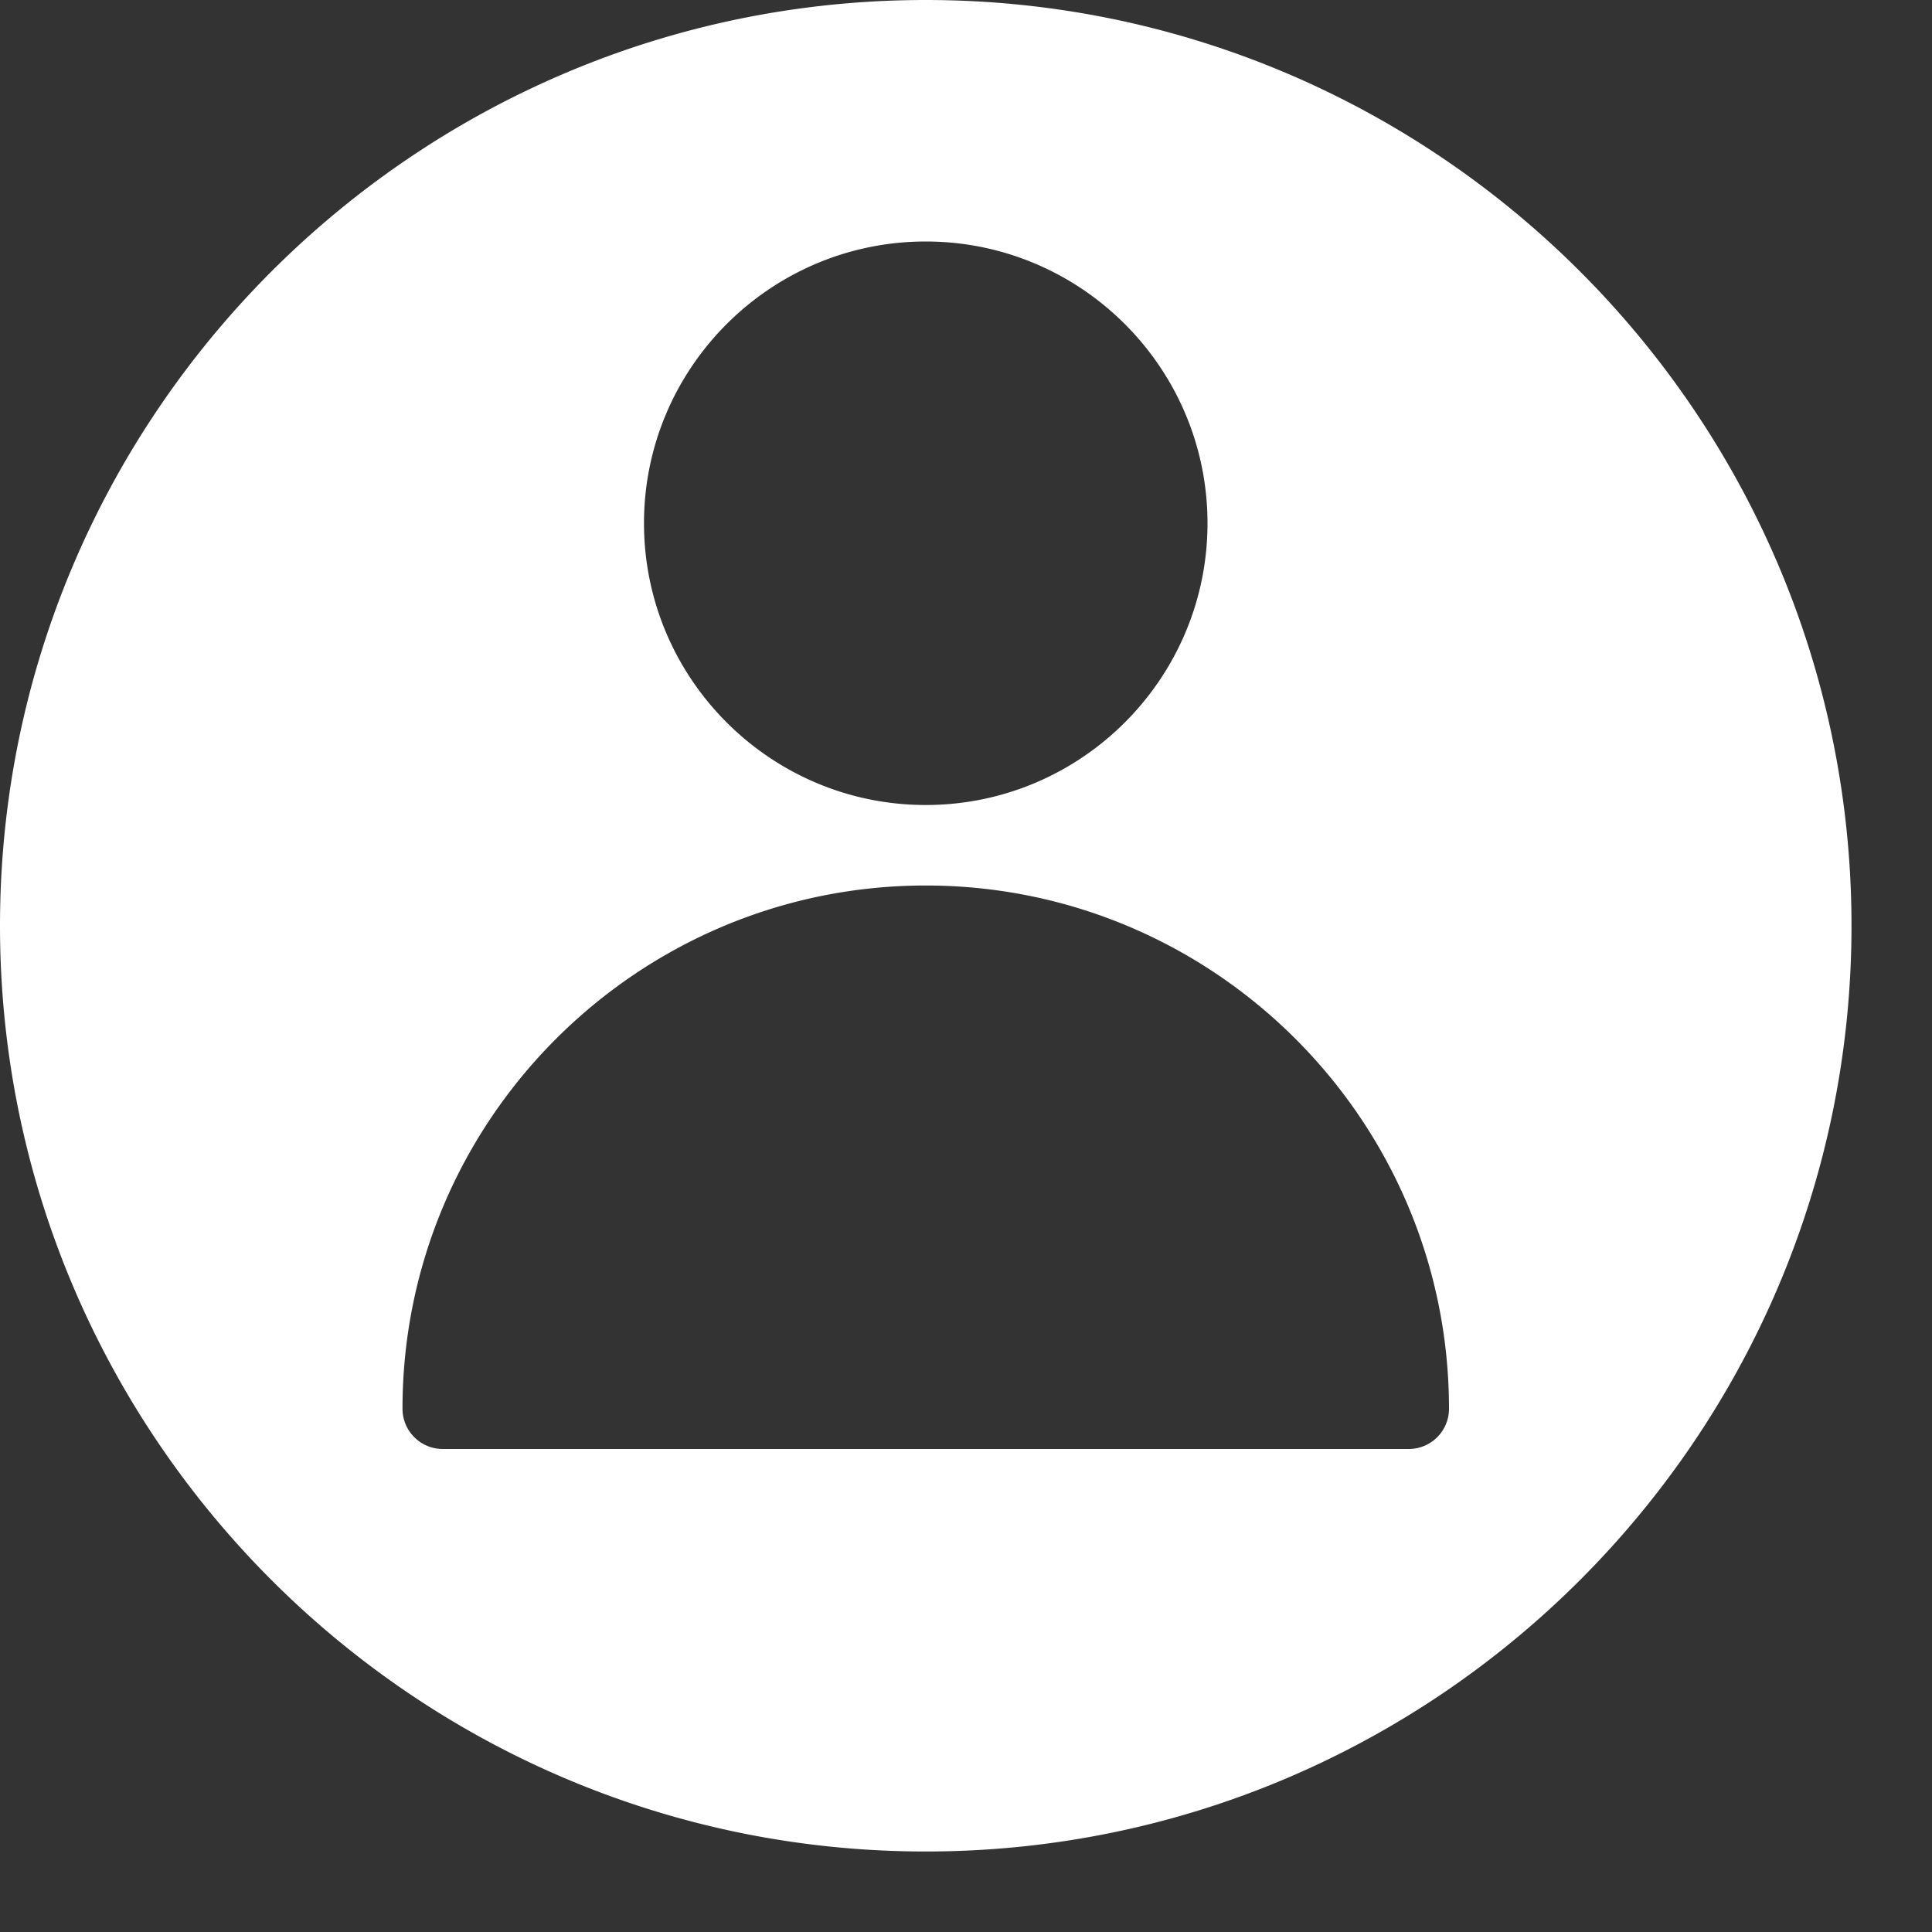 <svg xmlns="http://www.w3.org/2000/svg" viewBox="0 0 24 24">
  <rect x="0" y="0" width="24" height="24" fill="#333333" stroke="none"/>
  <path d="M11.5 0C5.159 0 0 5.159 0 11.5S5.159 23 11.5 23 23 17.841 23 11.5 17.841 0 11.5 0zm0 3C13.43 3 15 4.57 15 6.5S13.43 10 11.5 10 8 8.43 8 6.5 9.57 3 11.5 3zm6 15h-12a.5.5 0 0 1-.5-.5c0-3.584 2.916-6.5 6.5-6.5s6.5 2.916 6.5 6.5a.5.5 0 0 1-.5.5z" fill="#fff"/>
</svg>
